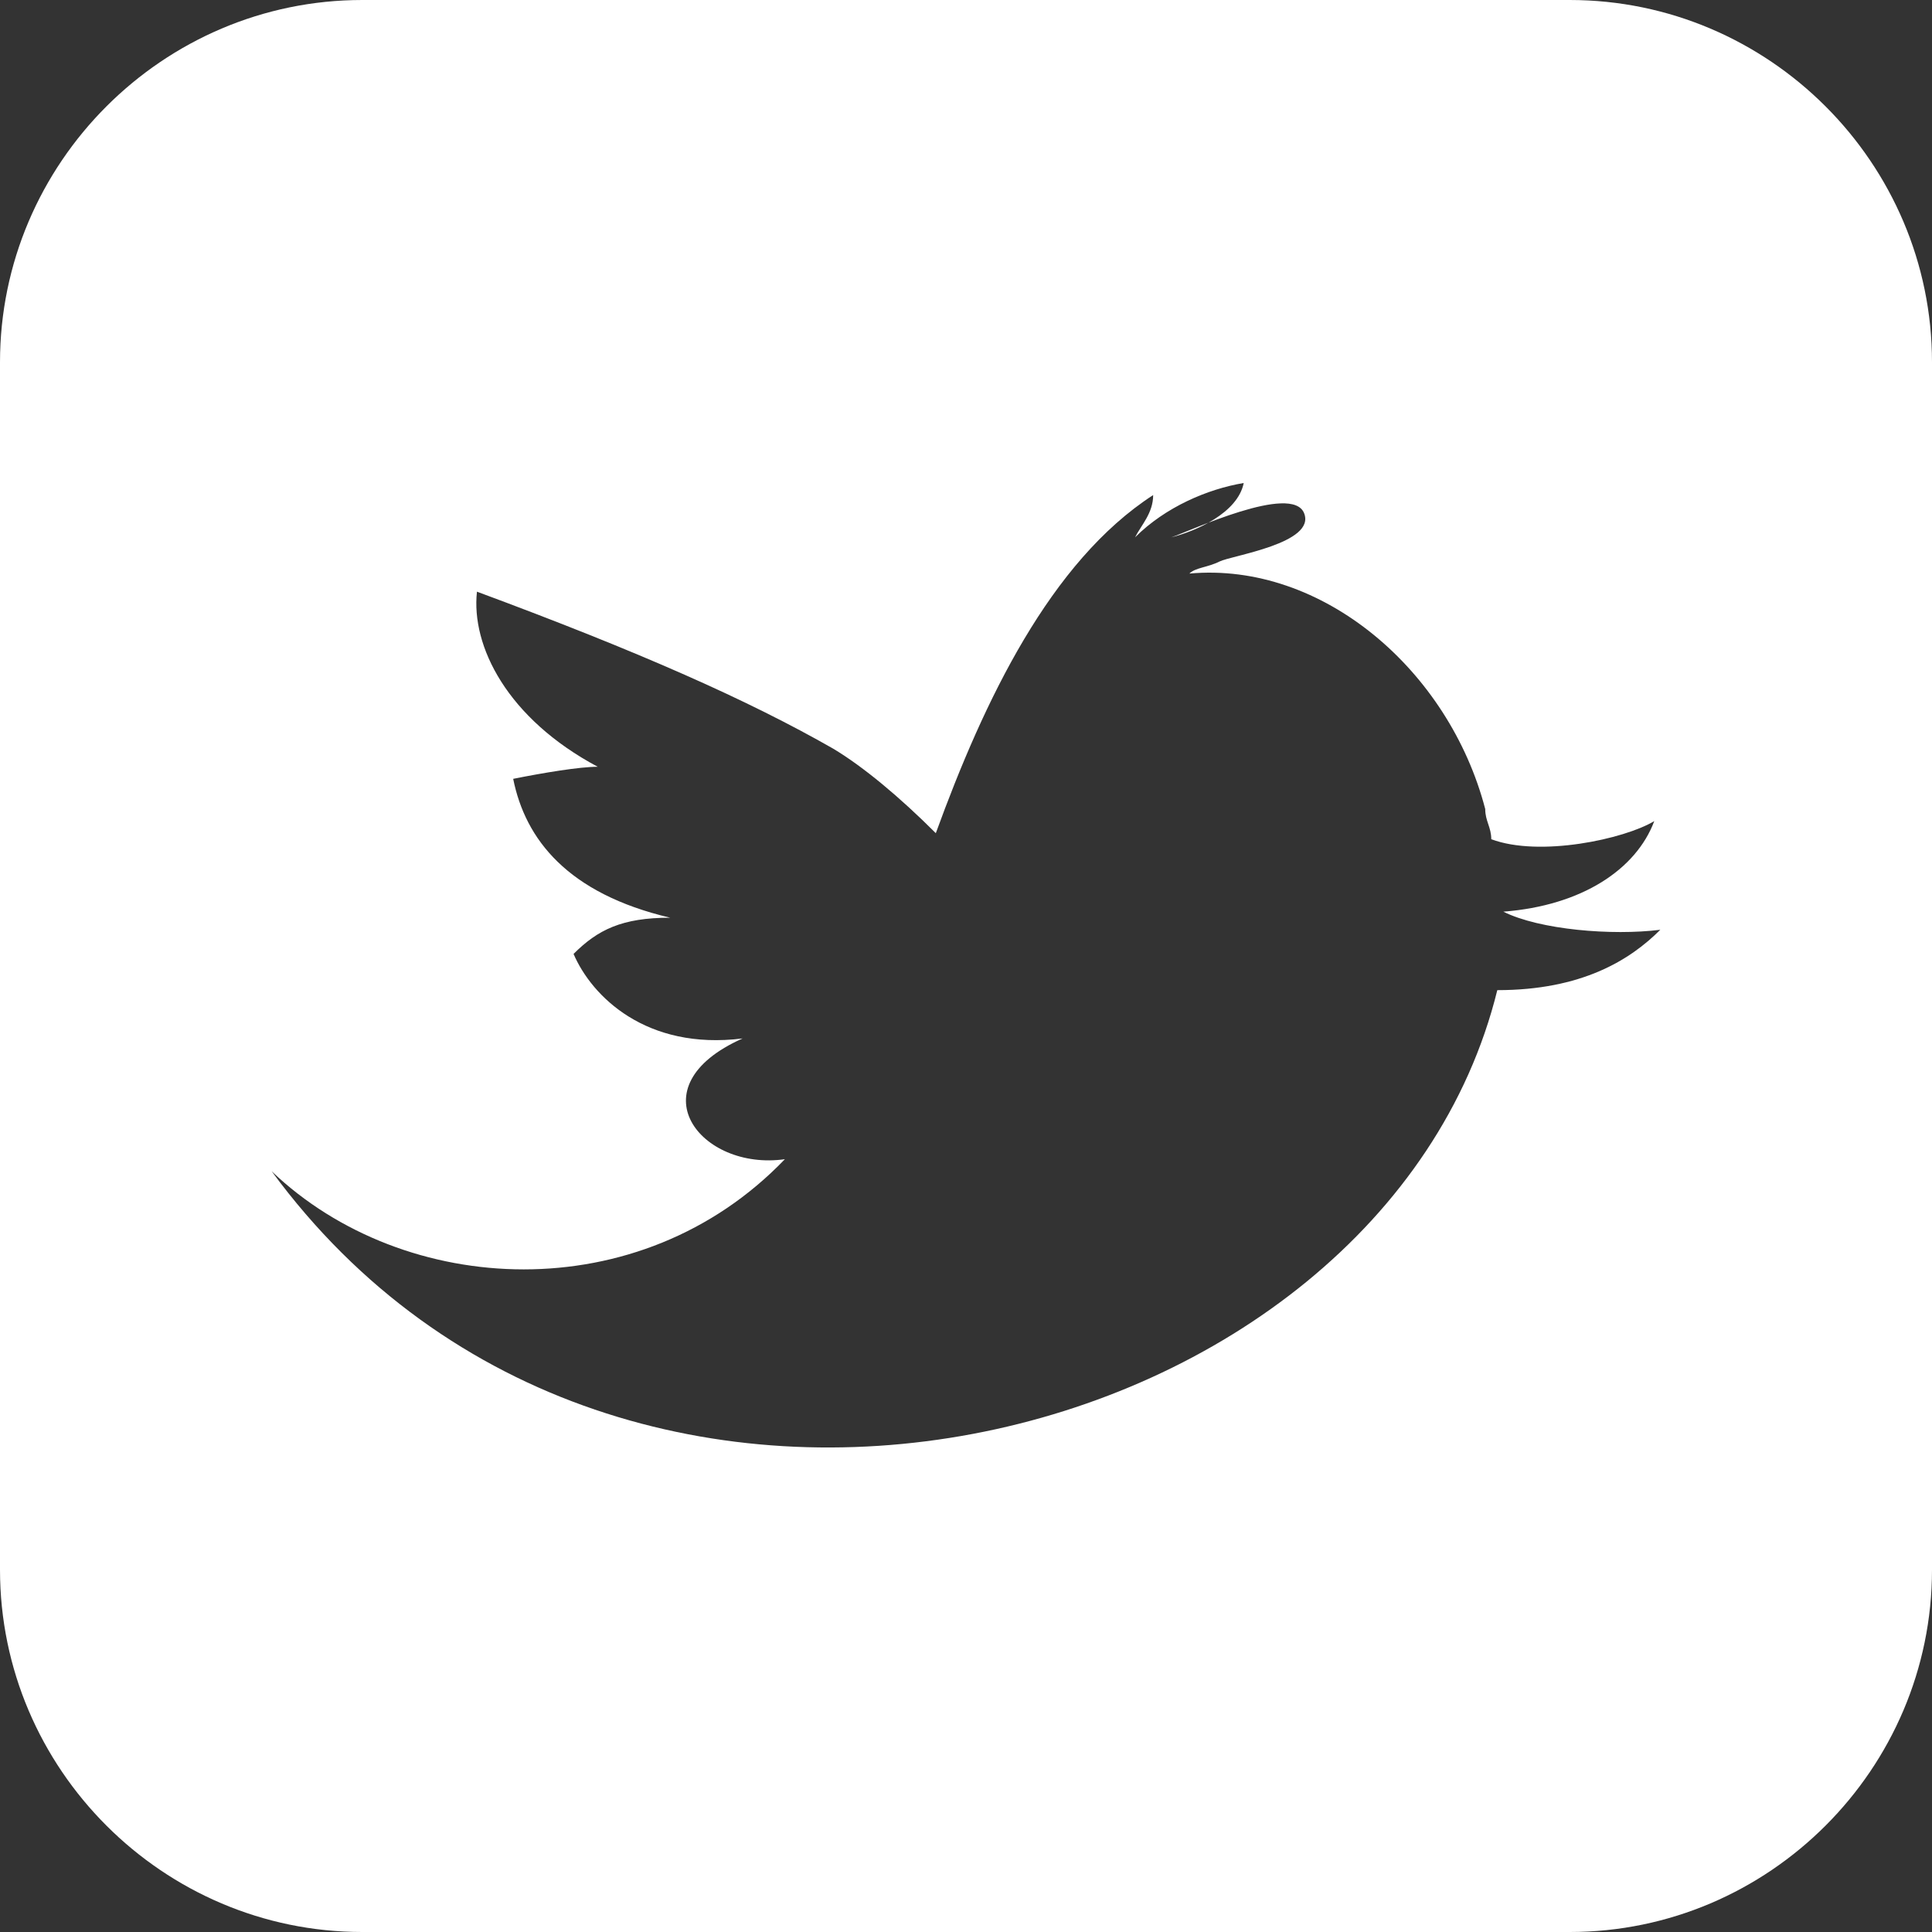 <?xml version="1.0" encoding="utf-8"?>
<!-- Generator: Adobe Illustrator 16.0.3, SVG Export Plug-In . SVG Version: 6.00 Build 0)  -->
<!DOCTYPE svg PUBLIC "-//W3C//DTD SVG 1.1//EN" "http://www.w3.org/Graphics/SVG/1.1/DTD/svg11.dtd">
<svg version="1.1" id="Layer_1" xmlns="http://www.w3.org/2000/svg" xmlns:xlink="http://www.w3.org/1999/xlink" x="0px" y="0px"
	 width="32px" height="32px" viewBox="0 0 32 32" enable-background="new 0 0 32 32" xml:space="preserve">
<rect x="0" y="0" width="32" height="32" fill="#333333" stroke="none"/>
<g>
	<g>
		<path fill="#FFF" d="M26,0H6C2.7,0,0,2.7,0,6v20c0,3.3,2.7,6,6,6h20c3.3,0,6-2.7,6-6V6C32,2.7,29.3,0,26,0z M24.8,16.4
			c-1.9,7.7-14.5,10.9-20.3,3c2.2,2.1,6.1,2.3,8.5-0.2c-1.4,0.2-2.5-1.2-0.7-2c-1.6,0.2-2.5-0.7-2.8-1.4c0.4-0.4,0.8-0.6,1.6-0.6
			c-1.7-0.4-2.4-1.3-2.6-2.3c0.5-0.1,1.1-0.2,1.4-0.2c-1.5-0.8-2.1-2-2-2.9c2.7,1,4.5,1.8,5.9,2.6c0.5,0.3,1.1,0.8,1.7,1.4
			c0.8-2.2,1.9-4.5,3.6-5.6c0,0.3-0.2,0.5-0.3,0.7C19.3,8.4,20,8.1,20.6,8c-0.1,0.5-0.8,0.8-1.2,0.9c0.3-0.1,2-0.9,2.2-0.4
			c0.2,0.5-1.2,0.7-1.4,0.8c-0.2,0.1-0.4,0.1-0.5,0.2c2.2-0.2,4.3,1.6,4.9,3.9c0,0.2,0.1,0.3,0.1,0.5c0.8,0.3,2.2,0,2.7-0.3
			c-0.3,0.8-1.2,1.4-2.5,1.5c0.6,0.3,1.8,0.4,2.6,0.3C27,15.9,26.2,16.4,24.8,16.4z"/>
	</g>
</g>
</svg>
